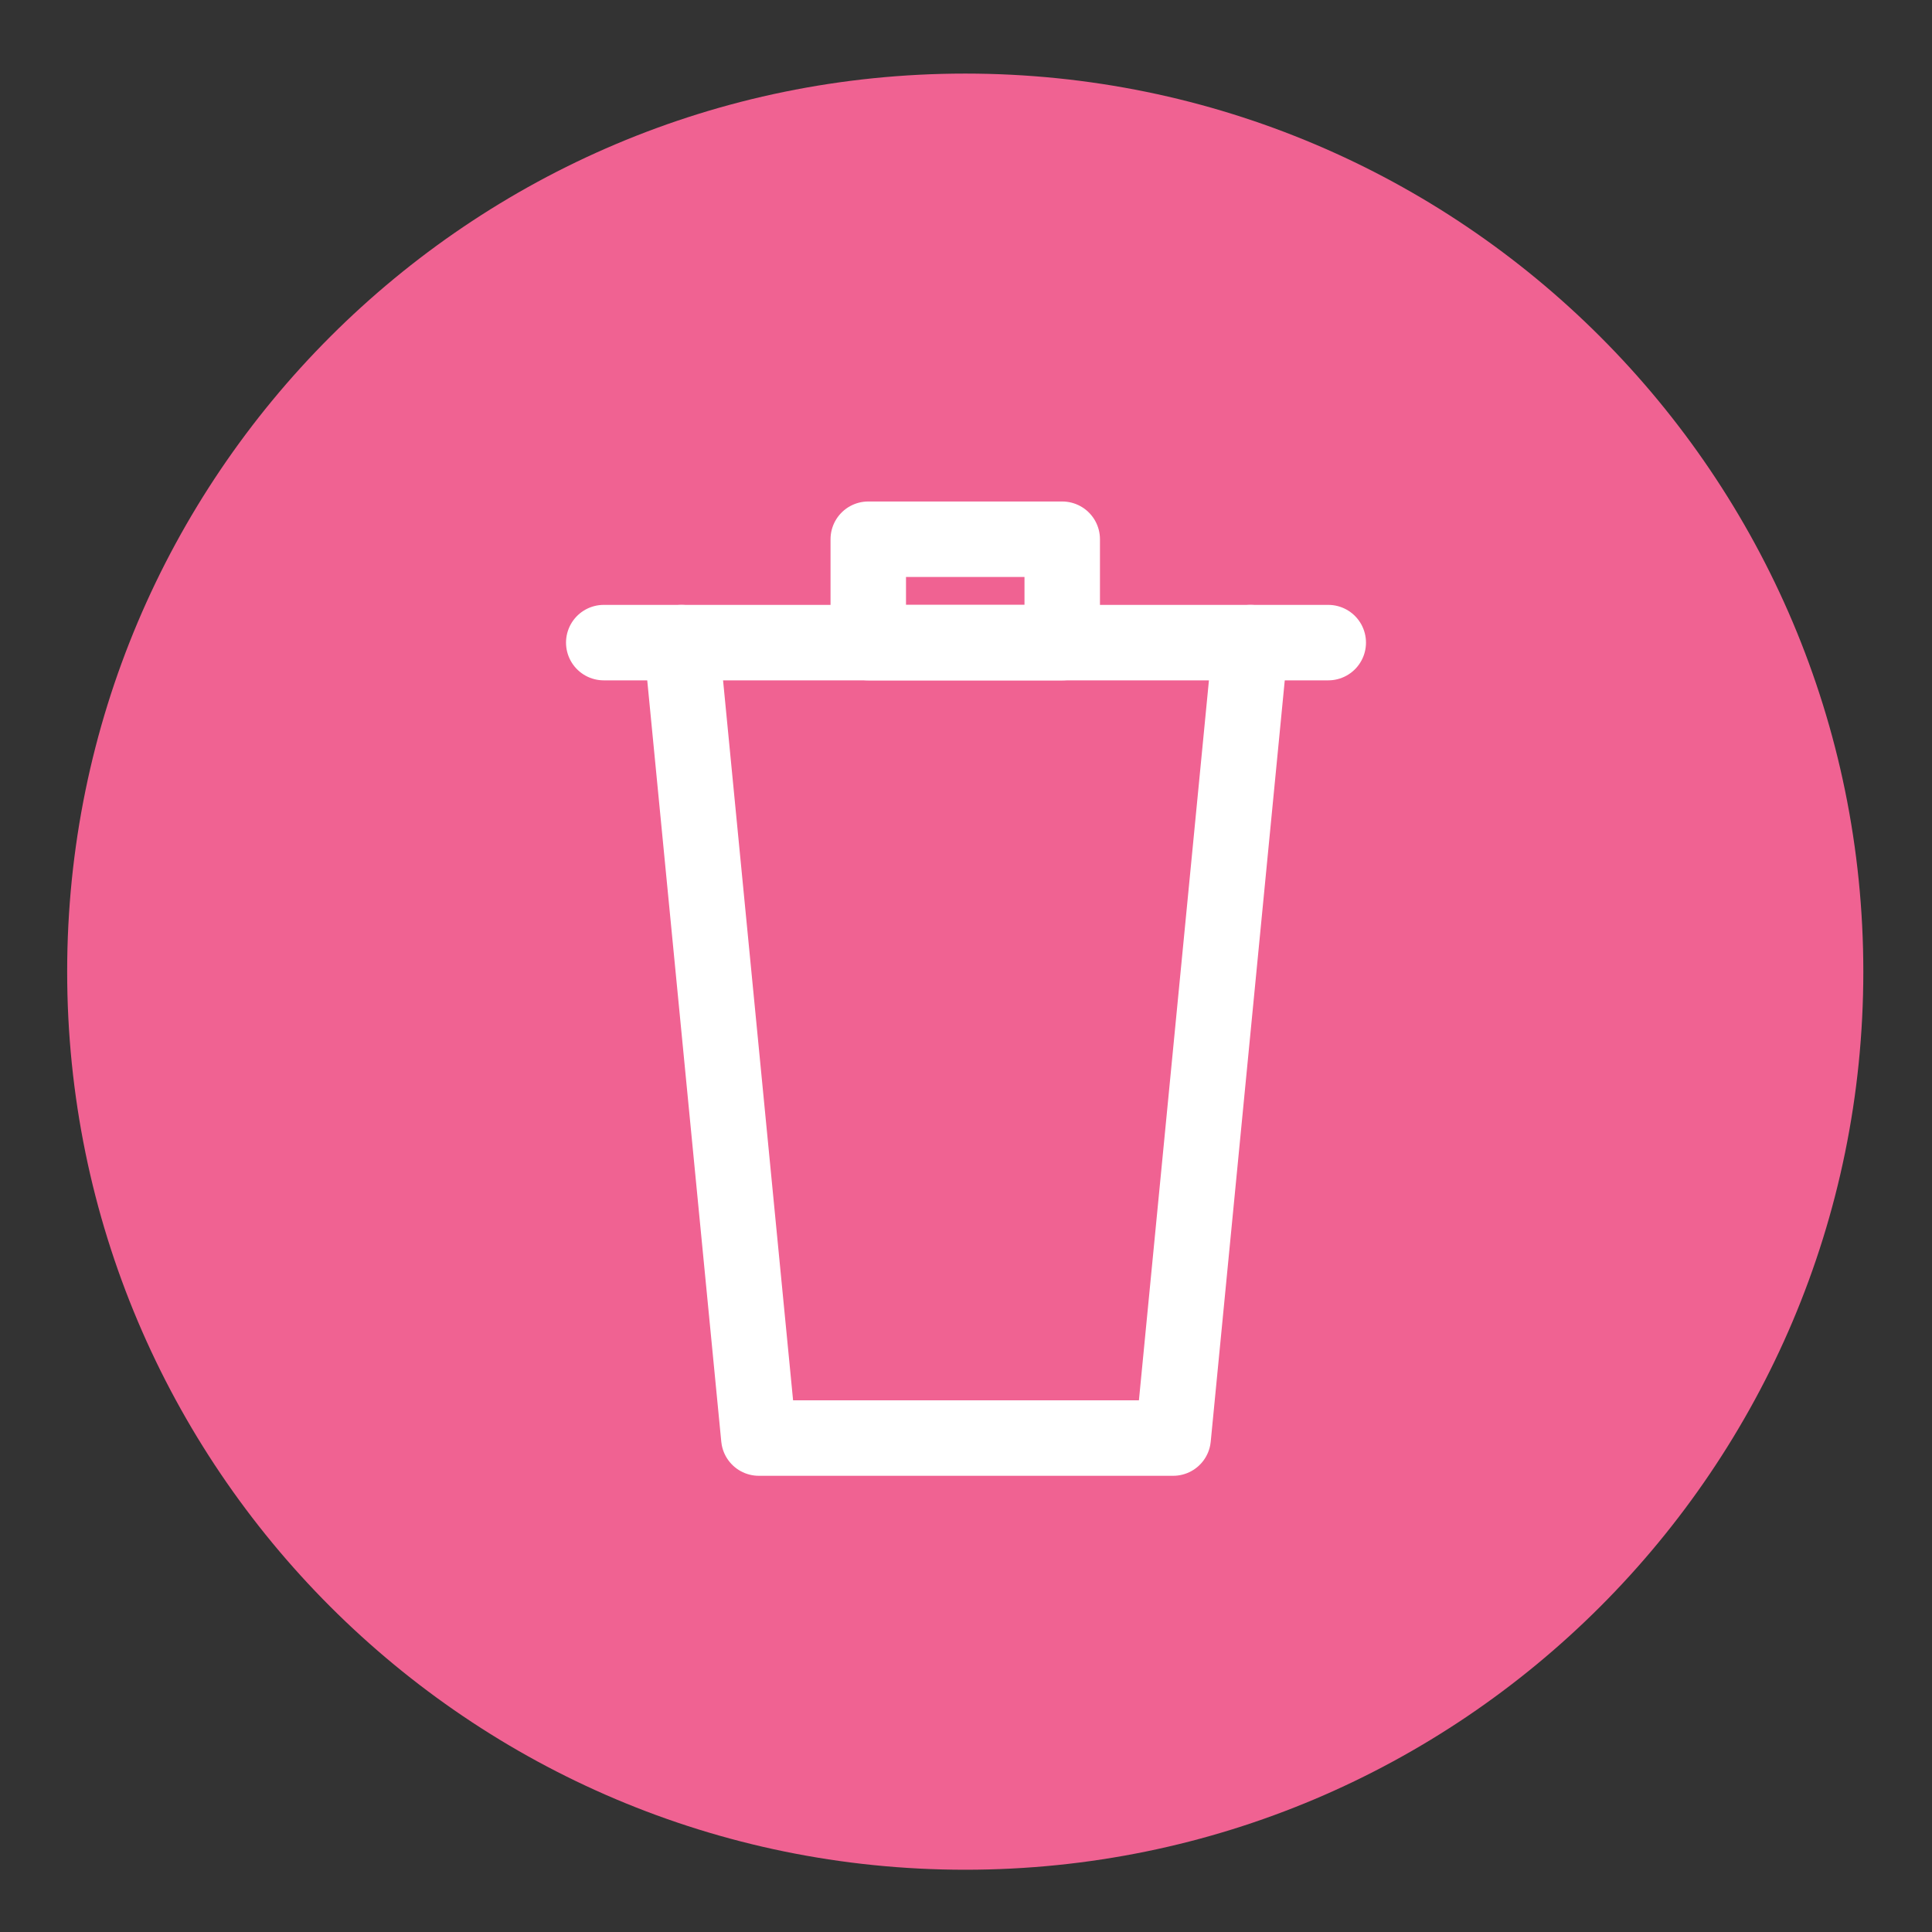 <?xml version="1.0" encoding="UTF-8" standalone="no"?>
<svg
   xmlns:dc="http://purl.org/dc/elements/1.1/"
   xmlns:cc="http://creativecommons.org/ns#"
   xmlns:rdf="http://www.w3.org/1999/02/22-rdf-syntax-ns#"
   xmlns:svg="http://www.w3.org/2000/svg"
   xmlns="http://www.w3.org/2000/svg"
   xmlns:sodipodi="http://sodipodi.sourceforge.net/DTD/sodipodi-0.dtd"
   xmlns:inkscape="http://www.inkscape.org/namespaces/inkscape"
   enable-background="new 0 0 512 512"
   id="Layer_1"
   version="1.1"
   viewBox="0 0 512 512"
   xml:space="preserve"
   sodipodi:docname="excluir.svg"
   inkscape:version="0.92.4 (5da689c313, 2019-01-14)"><rect x="0" y="0" width="512" height="512" fill="#333333" stroke="none"/><defs
     id="defs19" /><sodipodi:namedview
     pagecolor="#ffffff"
     bordercolor="#666666"
     borderopacity="1"
     objecttolerance="10"
     gridtolerance="10"
     guidetolerance="10"
     inkscape:pageopacity="0"
     inkscape:pageshadow="2"
     inkscape:window-width="1600"
     inkscape:window-height="846"
     id="namedview17"
     showgrid="false"
     inkscape:zoom="0.4609375"
     inkscape:cx="16.271186"
     inkscape:cy="256"
     inkscape:window-x="0"
     inkscape:window-y="26"
     inkscape:window-maximized="1"
     inkscape:current-layer="Layer_1" /><g
     id="g4"><path
       d="M493.8,257.5c0,131.4-106.6,238-238,238s-238-106.6-238-238s106.6-238,238-238S493.8,126.1,493.8,257.5z"
       fill="#F06292"
       id="path2" /></g><g
     id="g14"
     style="stroke-width:20;stroke-miterlimit:4;stroke-dasharray:none"><polygon
       fill="none"
       points="310.9,381.1    201.1,381.1 180.6,170.3 331.4,170.3  "
       stroke="#FFFFFF"
       stroke-linejoin="round"
       stroke-miterlimit="10"
       stroke-width="16"
       id="polygon6"
       style="stroke-width:20;stroke-miterlimit:4;stroke-dasharray:none" /><line
       fill="none"
       stroke="#FFFFFF"
       stroke-linecap="round"
       stroke-linejoin="round"
       stroke-miterlimit="10"
       stroke-width="16"
       x1="180.6"
       x2="160"
       y1="170.3"
       y2="170.3"
       id="line8"
       style="stroke-width:20;stroke-miterlimit:4;stroke-dasharray:none" /><line
       fill="none"
       stroke="#FFFFFF"
       stroke-linecap="round"
       stroke-linejoin="round"
       stroke-miterlimit="10"
       stroke-width="16"
       x1="331.4"
       x2="352"
       y1="170.3"
       y2="170.3"
       id="line10"
       style="stroke-width:20;stroke-miterlimit:4;stroke-dasharray:none" /><rect
       fill="none"
       height="27.4"
       stroke="#FFFFFF"
       stroke-linecap="round"
       stroke-linejoin="round"
       stroke-miterlimit="10"
       stroke-width="16"
       width="51.4"
       x="230.1"
       y="142.9"
       id="rect12"
       style="stroke-width:20;stroke-miterlimit:4;stroke-dasharray:none" /></g></svg>